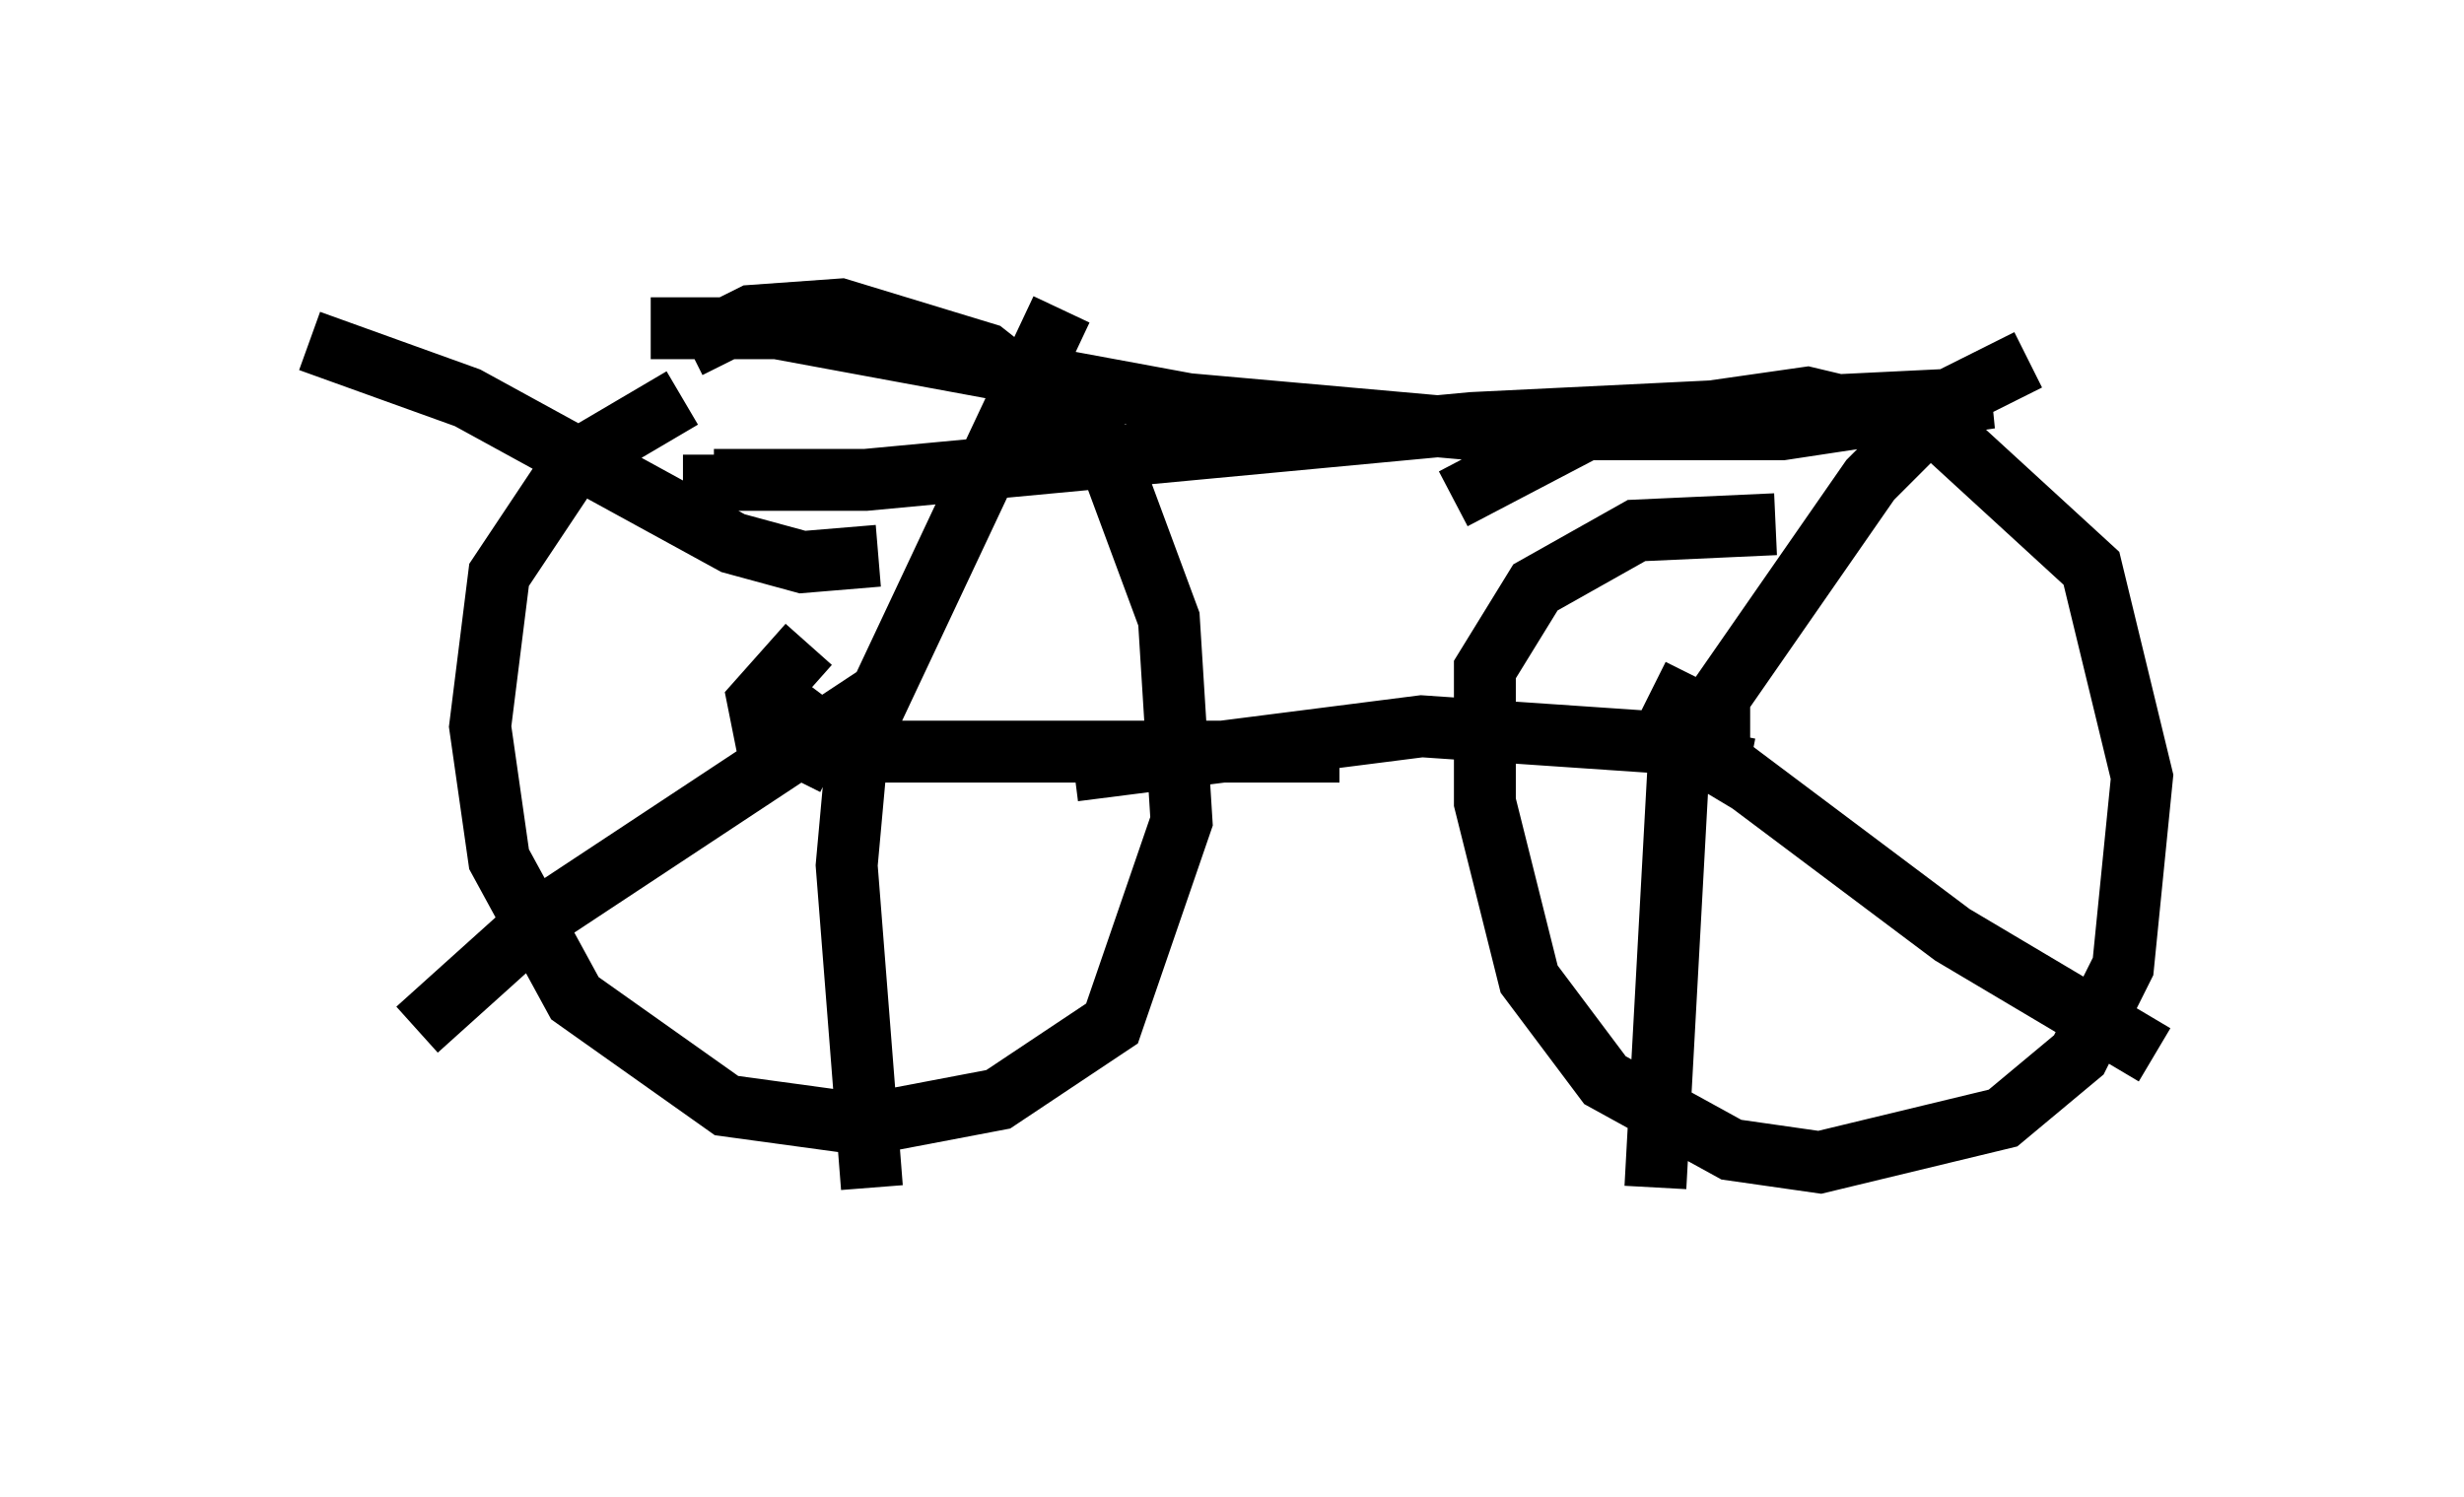 <?xml version="1.0" encoding="utf-8" ?>
<svg baseProfile="full" height="24.19" version="1.1" width="39.809" xmlns="http://www.w3.org/2000/svg" xmlns:ev="http://www.w3.org/2001/xml-events" xmlns:xlink="http://www.w3.org/1999/xlink"><defs /><rect fill="white" height="24.19" width="39.809" x="0" y="0" /><path d="M14.494, 5.715 m-3.471, 0.715 l-1.735, 1.021 -1.225, 1.838 l-0.306, 2.45 0.306, 2.144 l1.225, 2.246 2.45, 1.735 l2.246, 0.306 2.144, -0.408 l1.838, -1.225 1.123, -3.267 l-0.204, -3.267 -1.021, -2.756 l-1.94, -1.531 -2.348, -0.715 l-1.429, 0.102 -1.021, 0.51 m1.94, 4.798 l-0.817, 0.919 0.102, 0.51 l0.919, 0.0 -0.408, -0.306 l0.0, 0.51 0.613, 0.306 m0.408, -0.613 l-0.204, 2.246 0.408, 5.206 m-0.715, -7.044 l8.269, 0.0 m-7.758, -0.204 l3.267, -6.942 m-2.96, 3.981 l-1.225, 0.102 -1.123, -0.306 l-4.288, -2.348 -2.552, -0.919 m9.188, 5.717 l-5.41, 3.573 -2.042, 1.838 m21.948, -8.167 l-2.246, 0.102 -1.633, 0.919 l-0.817, 1.327 0.0, 2.144 l0.715, 2.858 1.225, 1.633 l2.042, 1.123 1.429, 0.204 l2.96, -0.715 1.225, -1.021 l0.715, -1.429 0.306, -3.063 l-0.817, -3.369 -2.45, -2.246 l-2.144, -0.51 -3.573, 0.51 l-2.144, 1.123 m3.879, 2.858 l-0.306, 0.613 0.204, 0.51 l0.51, 0.306 0.102, -0.51 l0.408, 0.0 m-1.123, -0.102 l-0.408, 7.452 m0.306, -7.452 l4.492, 3.369 3.267, 1.94 m-7.146, -5.615 l2.552, -3.675 1.327, -1.327 l1.225, -0.613 m-5.308, 6.227 l-4.492, -0.306 -5.615, 0.715 m-6.84, -7.146 l2.042, 0.0 6.635, 1.225 l4.594, 0.408 5.002, 0.0 l3.369, -0.51 -8.371, 0.408 l-9.8, 0.919 -2.45, 0.0 l0.0, -0.408 " fill="none" stroke="black" stroke-width="1" /></svg>